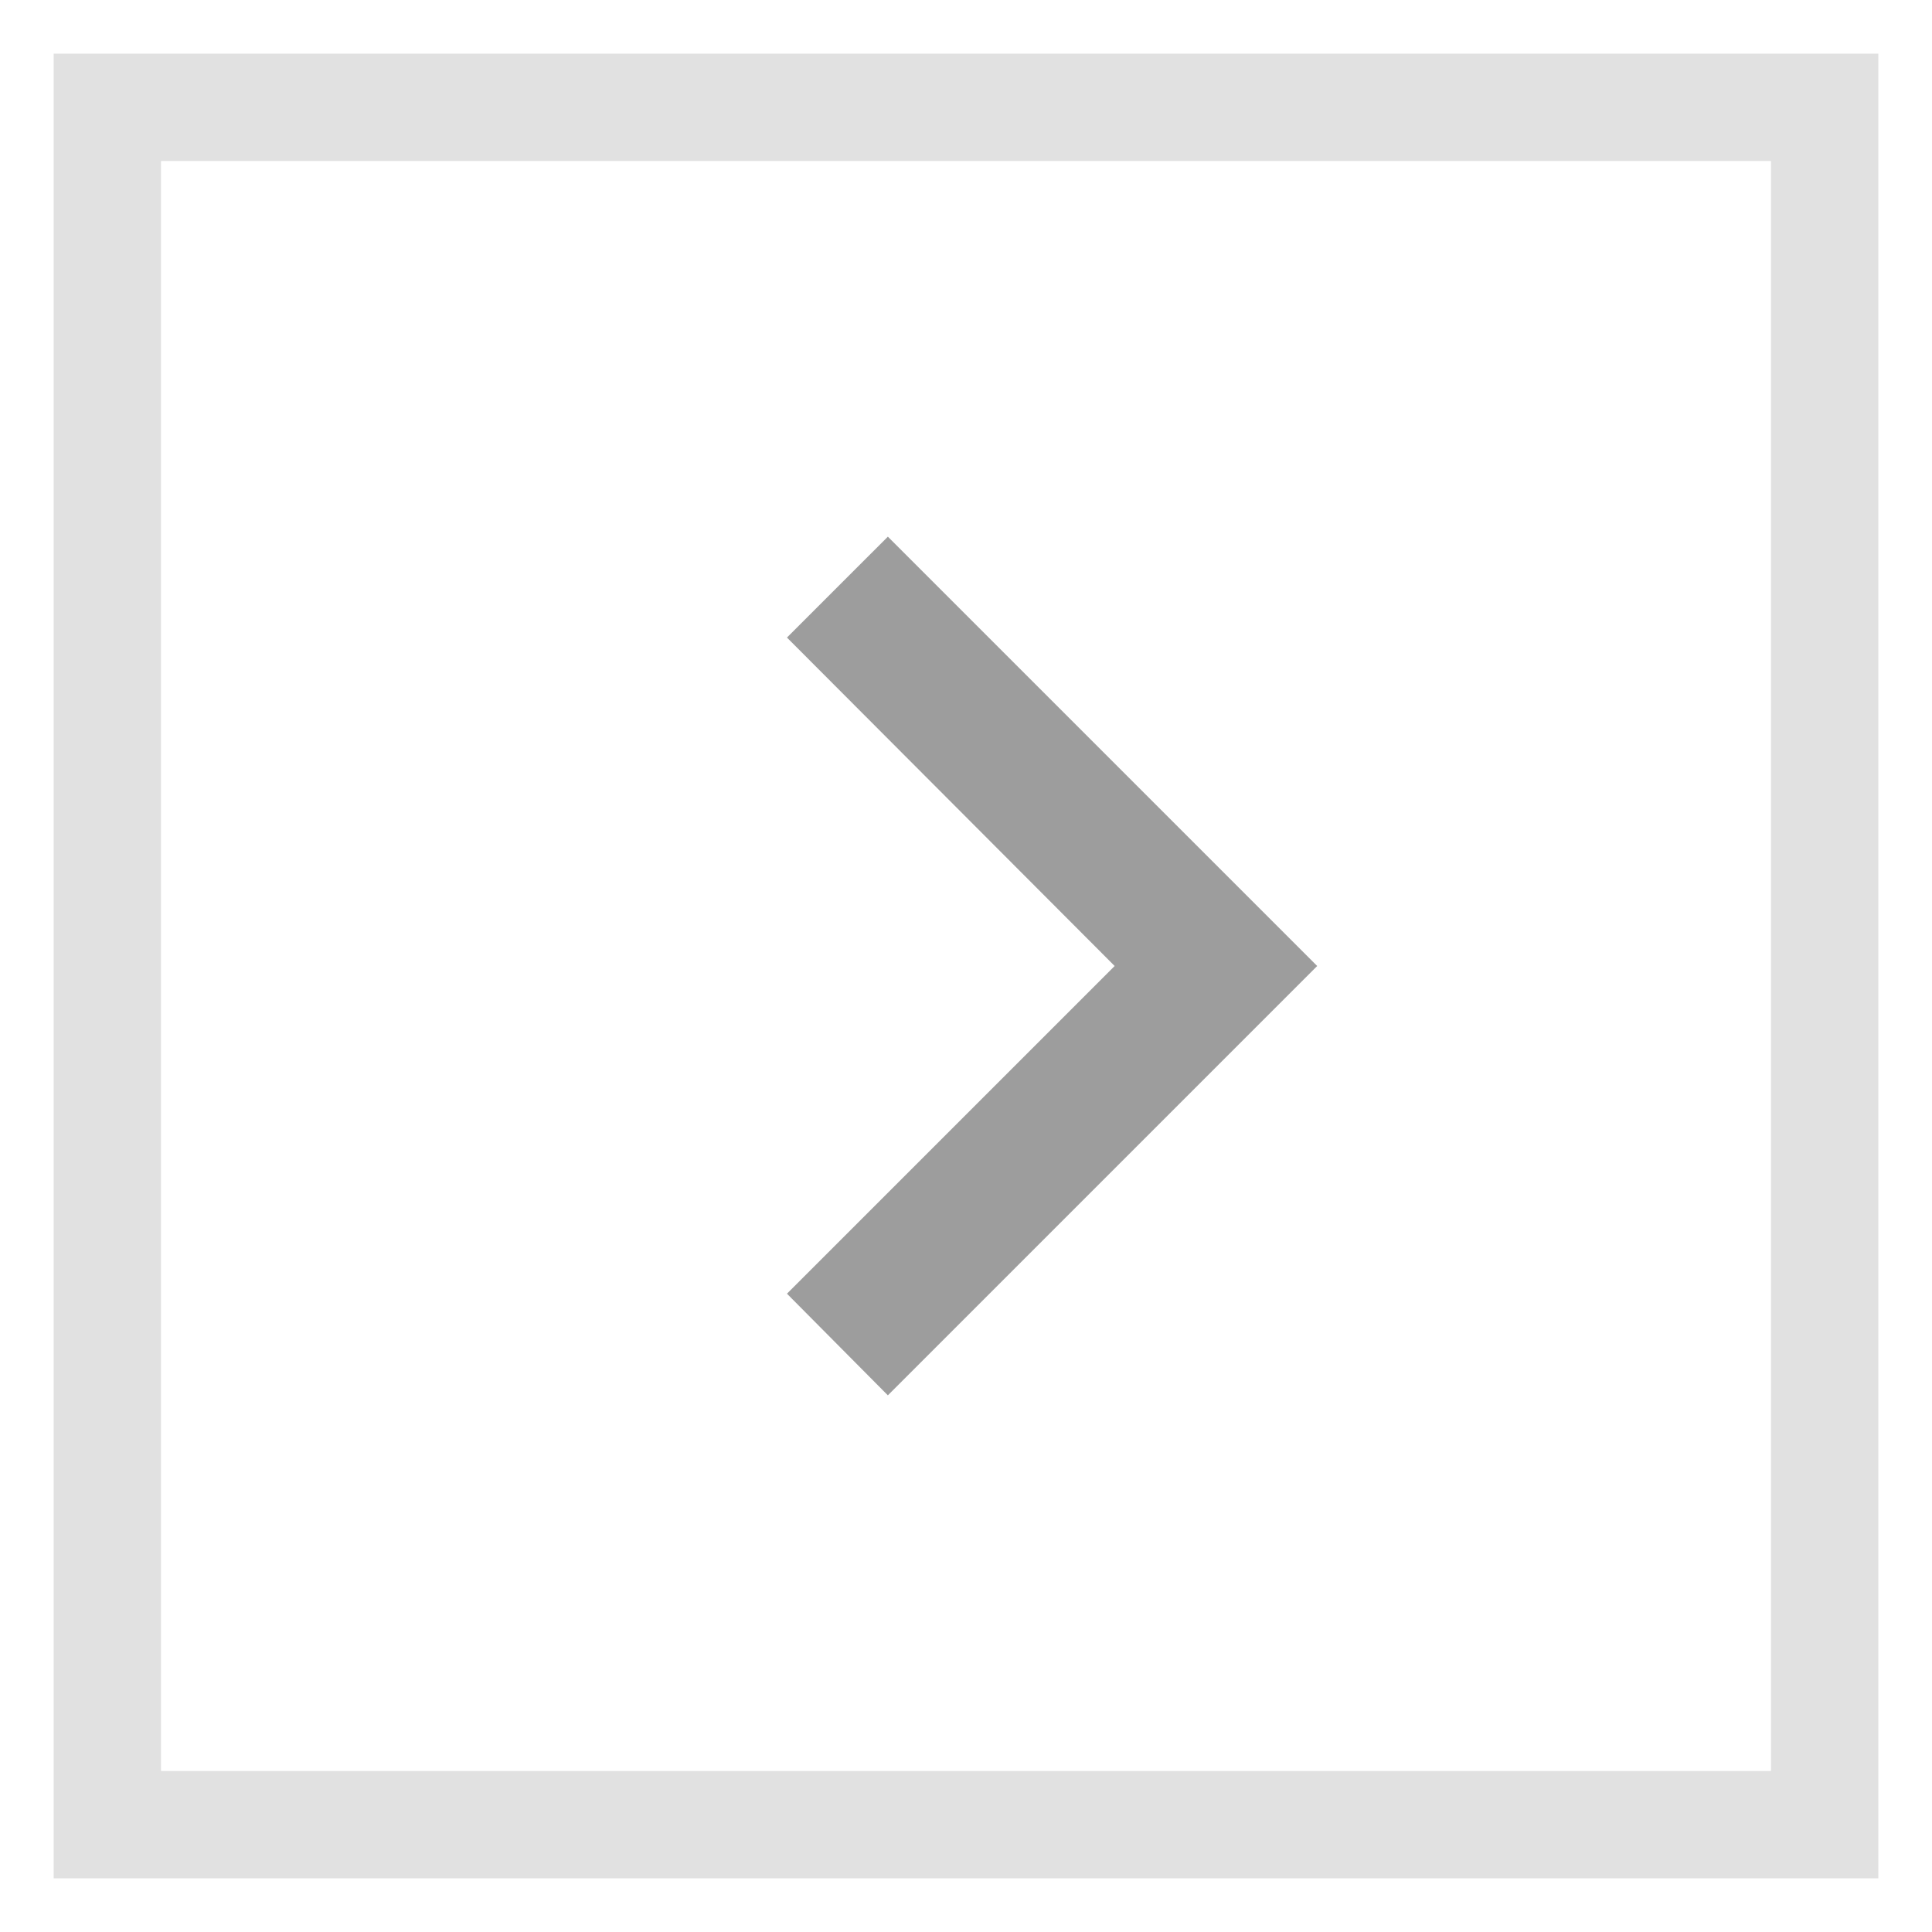 <svg width="18" height="18" viewBox="0 0 18 18" fill="none" xmlns="http://www.w3.org/2000/svg">
<rect x="1" y="1" width="16" height="16" stroke="#E1E1E1"/>
<path fill-rule="evenodd" clip-rule="evenodd" d="M7.332 12.053L10.385 9L7.332 5.94L8.272 5L12.272 9L8.272 13L7.332 12.053Z" fill="#9D9D9D"/>
</svg>
